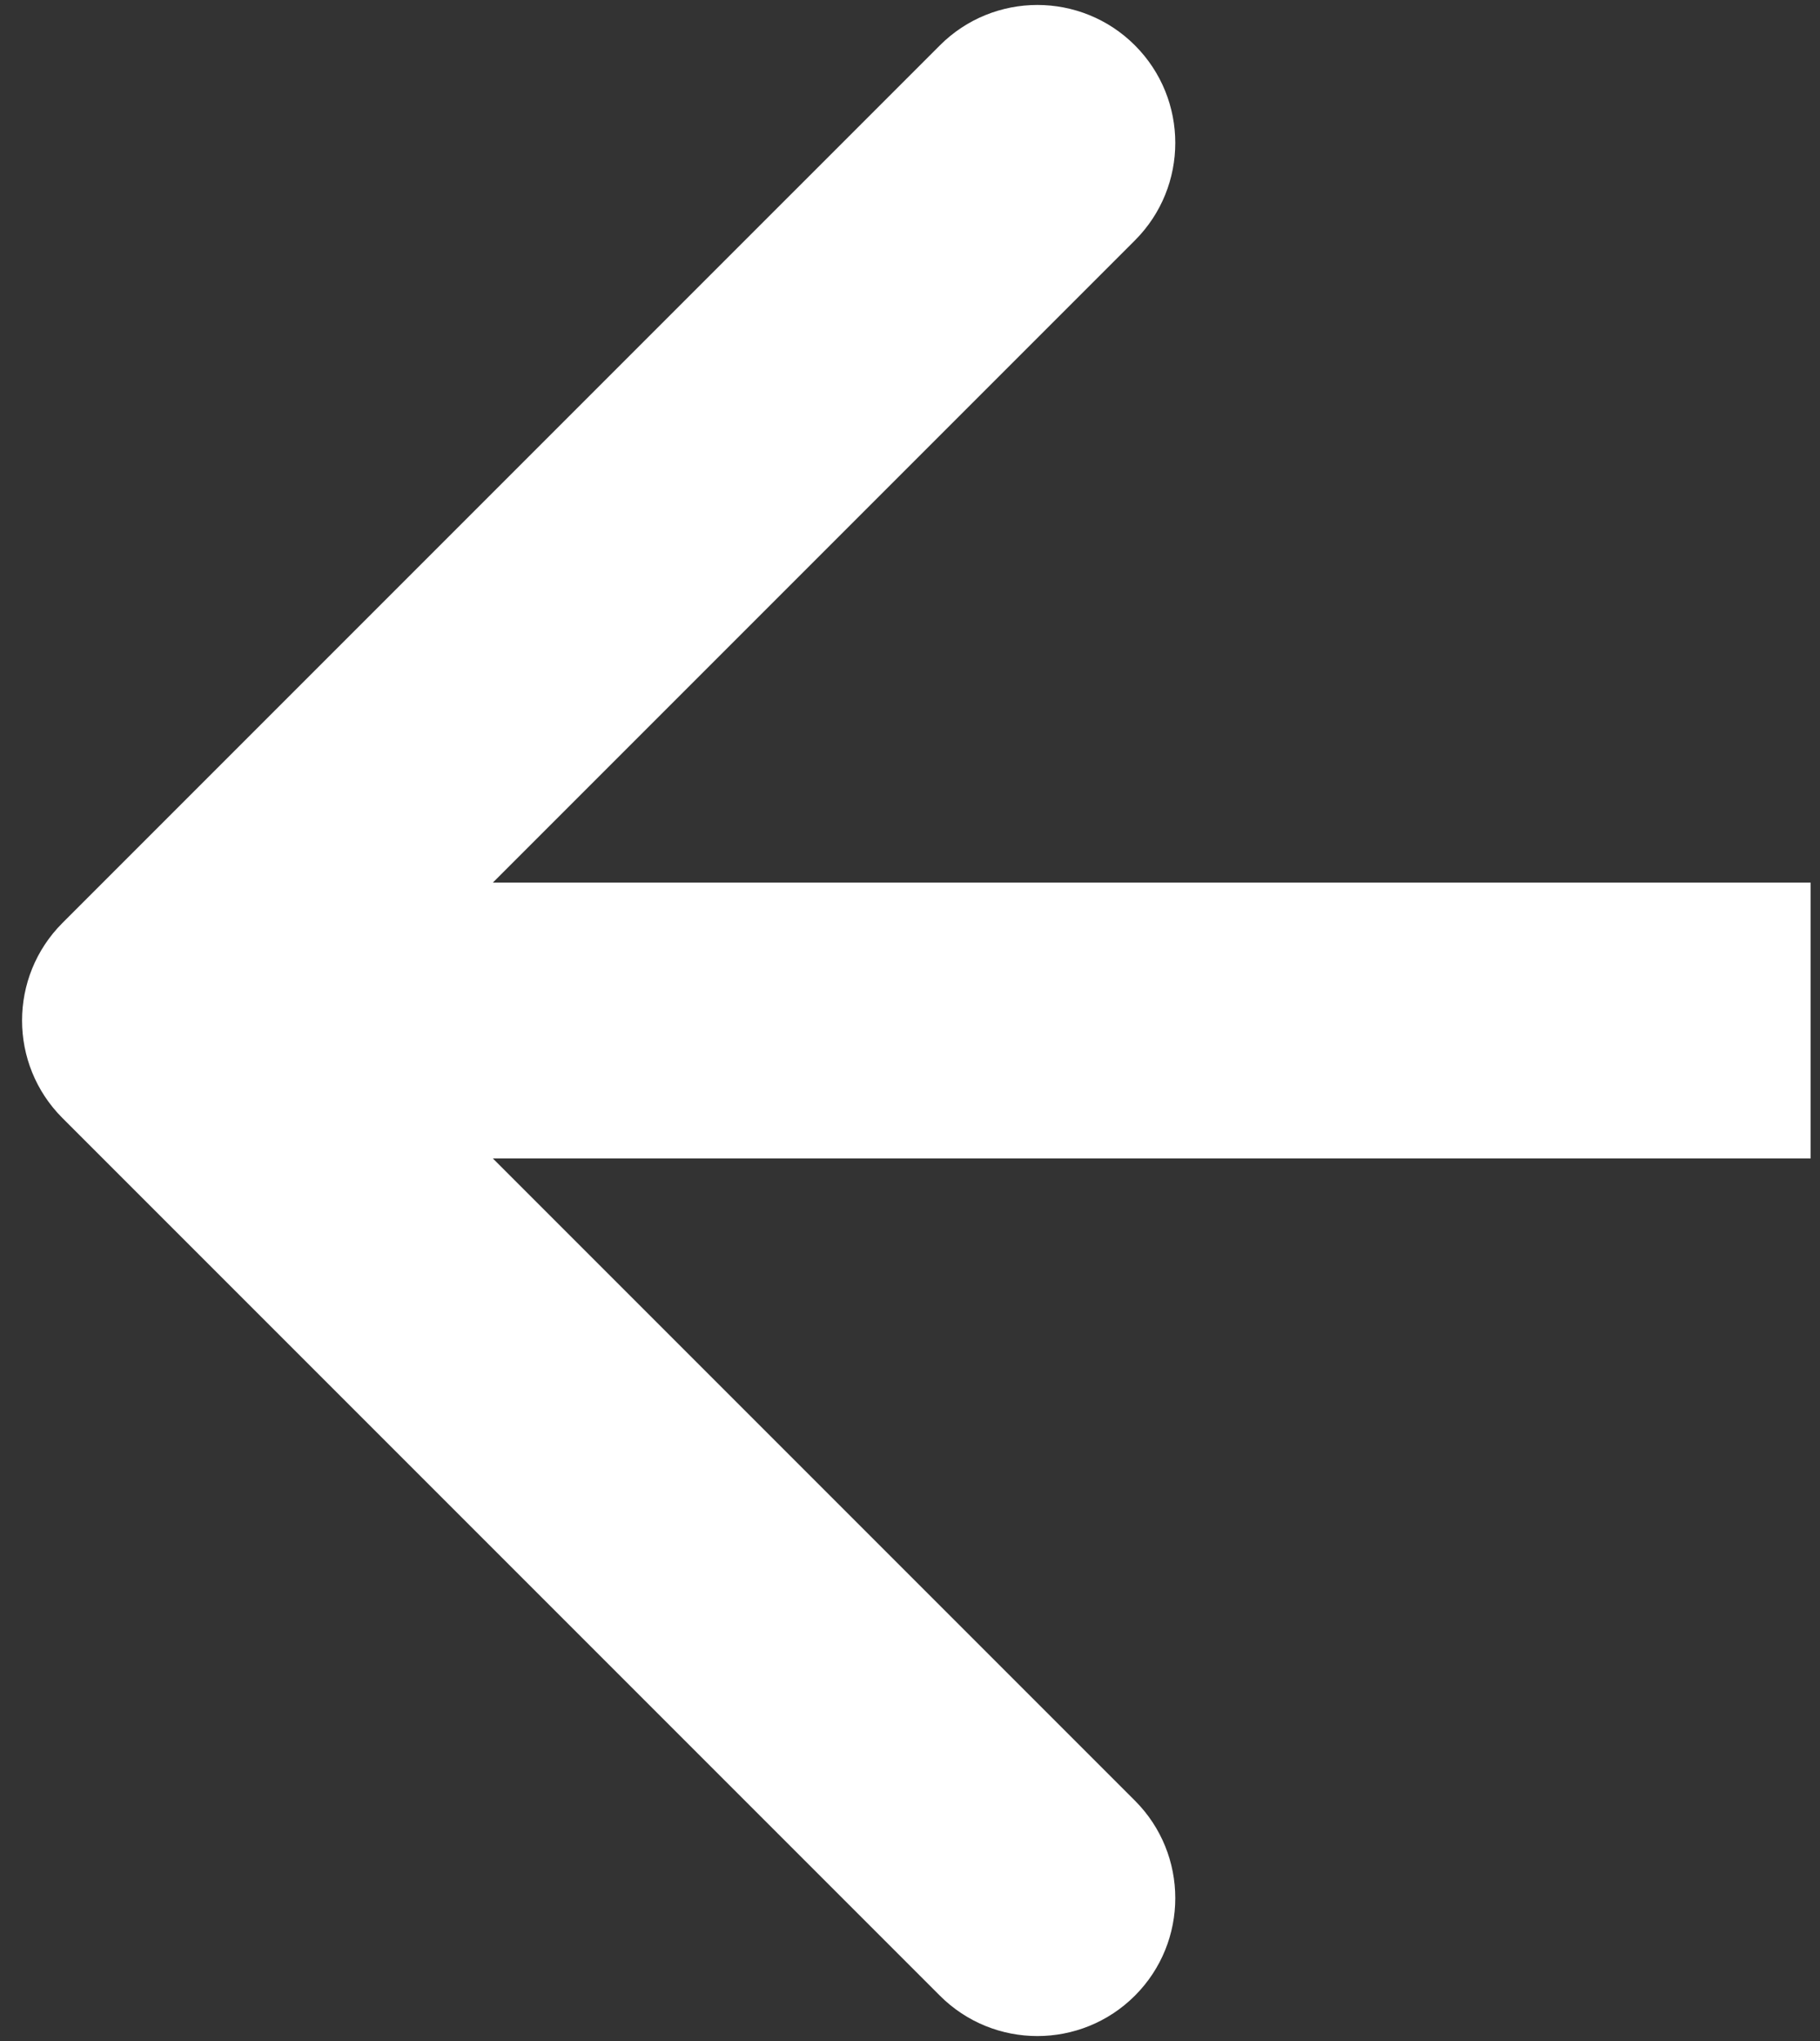 <svg width="33" height="37" viewBox="0 0 33 37" fill="none" xmlns="http://www.w3.org/2000/svg">
<rect x="0" y="0" width="33" height="37" fill="#333333" stroke="none"/>
<path d="M1.132 16.732C0.156 17.709 0.156 19.291 1.132 20.268L17.042 36.178C18.018 37.154 19.601 37.154 20.578 36.178C21.554 35.201 21.554 33.618 20.578 32.642L6.436 18.5L20.578 4.358C21.554 3.382 21.554 1.799 20.578 0.822C19.601 -0.154 18.018 -0.154 17.042 0.822L1.132 16.732ZM2.9 21L32.83 21L32.83 16L2.9 16L2.9 21Z" fill="white"/>
</svg>

